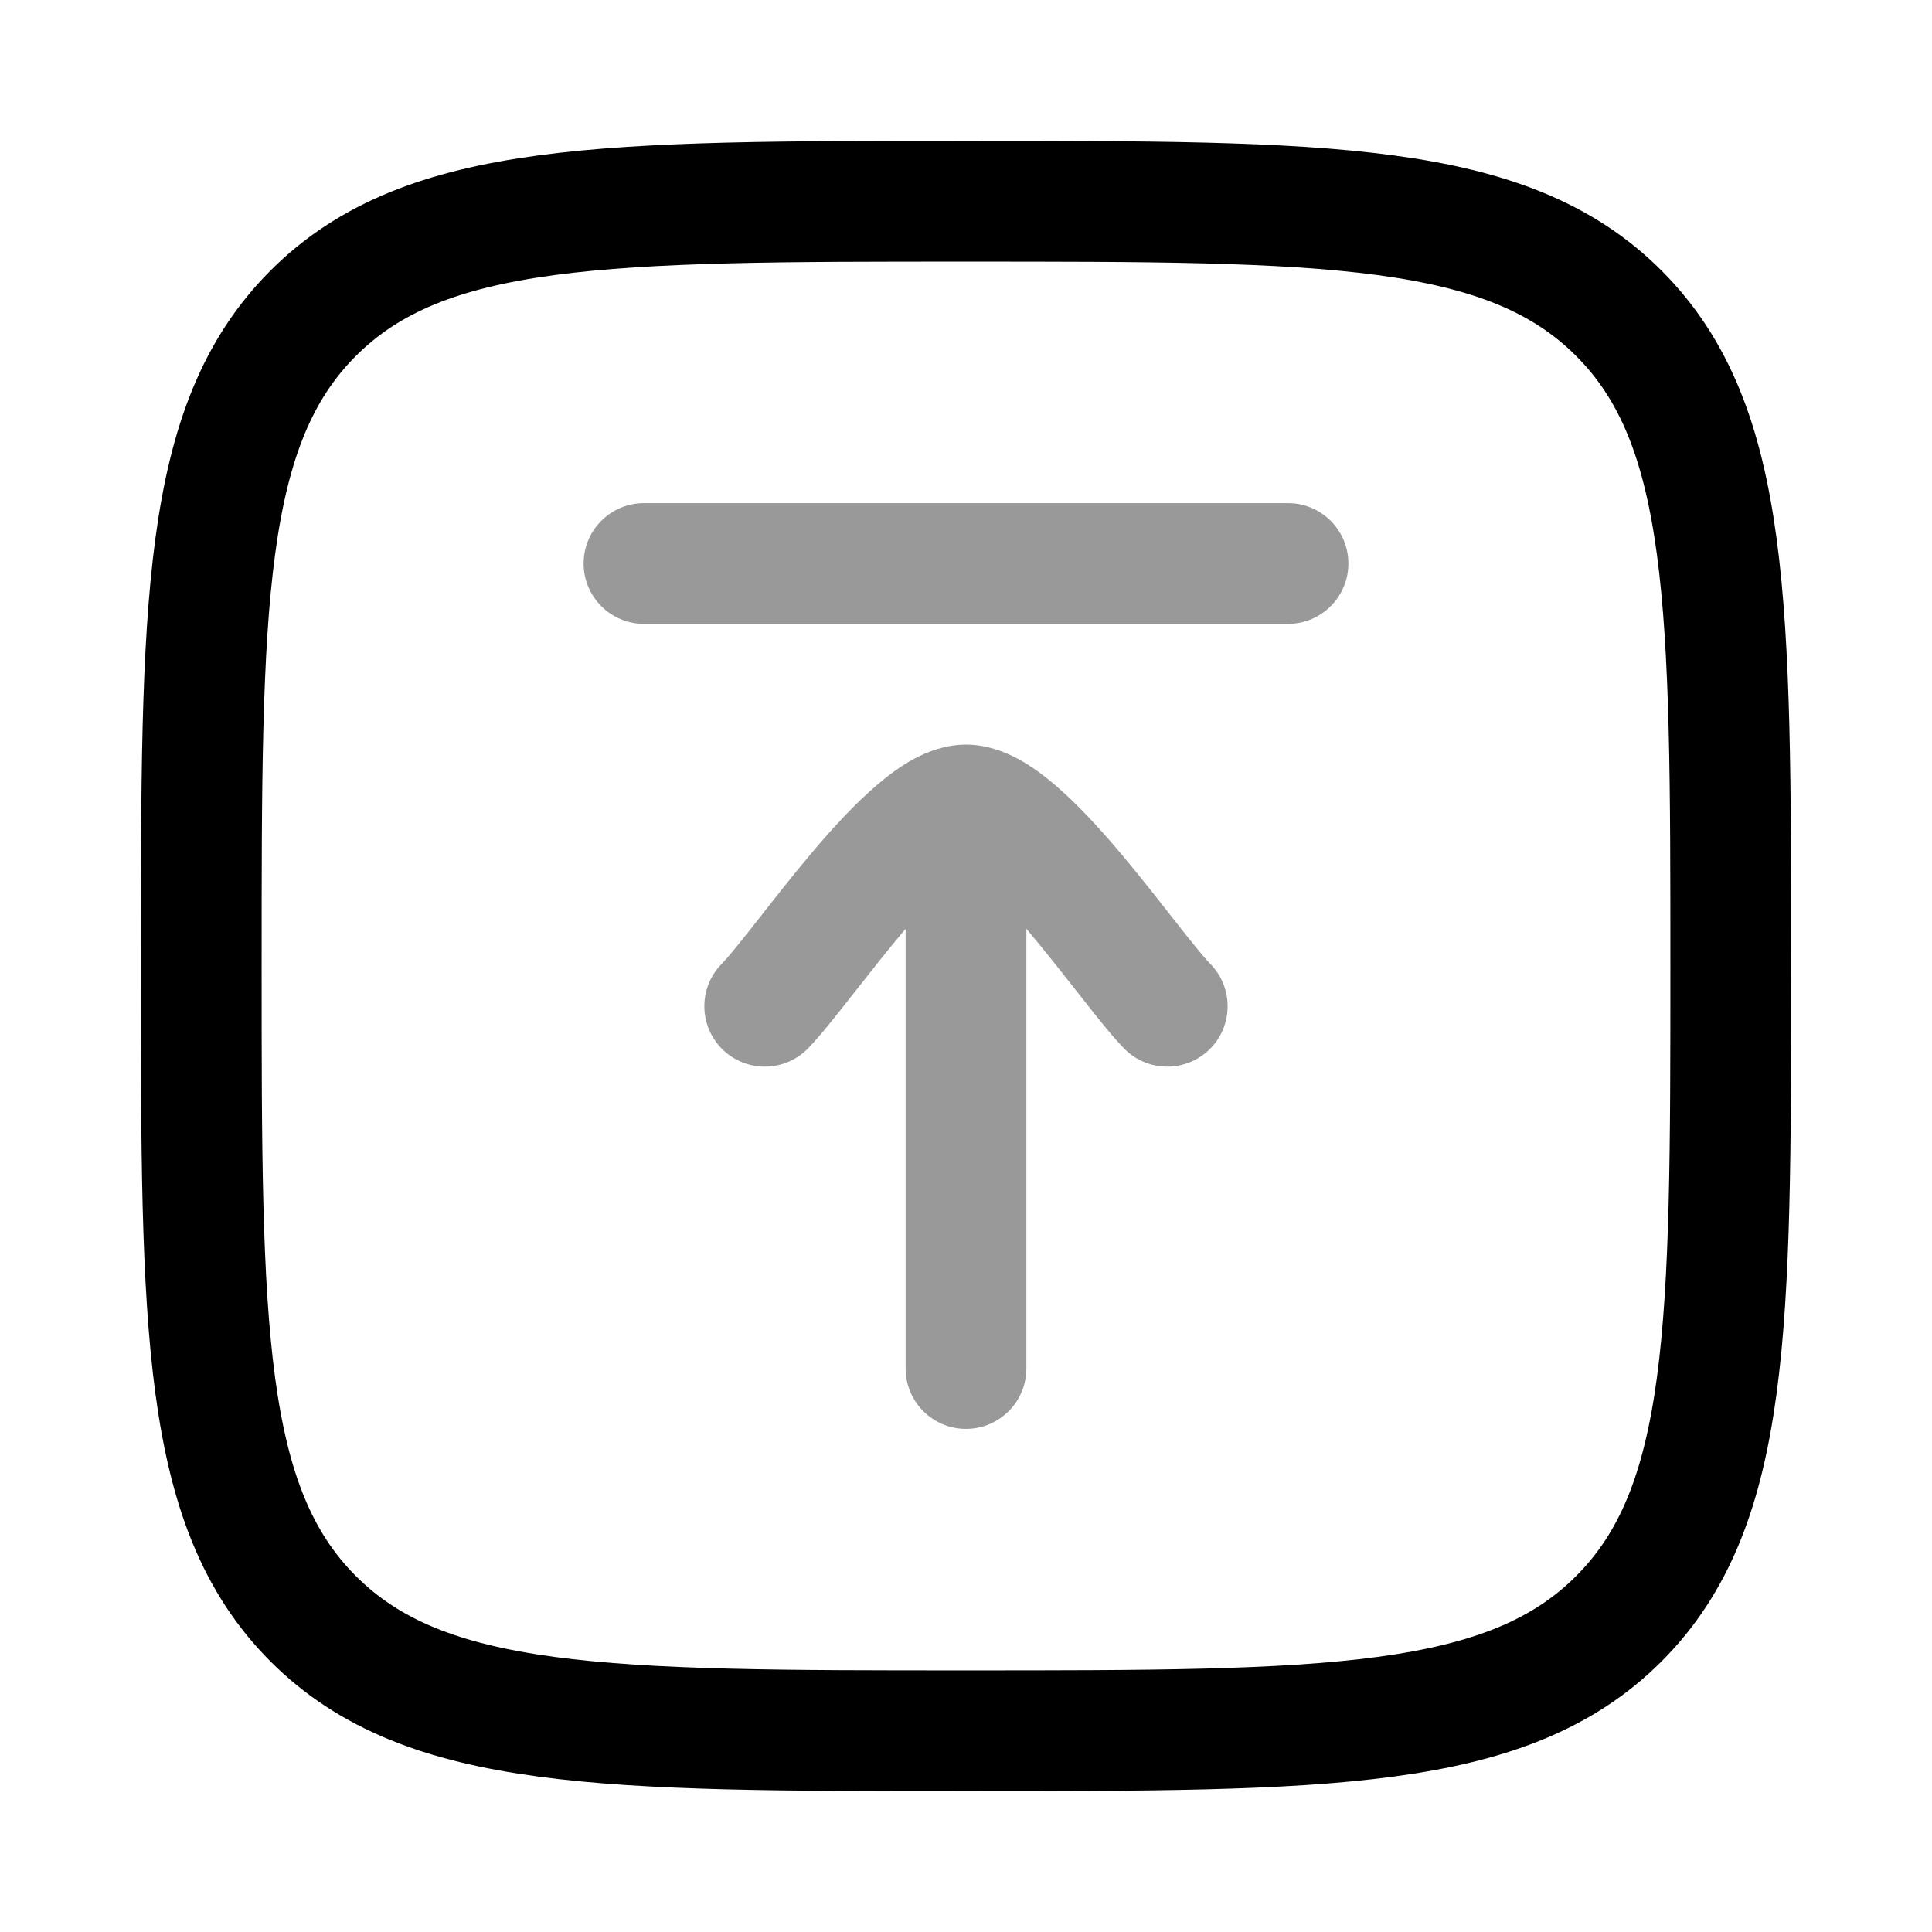 <svg width="24" height="24" viewBox="0 0 24 24" fill="none" xmlns="http://www.w3.org/2000/svg">
<path d="M2.5 12C2.5 7.522 2.5 5.282 3.891 3.891C5.282 2.5 7.522 2.5 12 2.5C16.478 2.5 18.718 2.5 20.109 3.891C21.5 5.282 21.5 7.522 21.5 12C21.5 16.478 21.5 18.718 20.109 20.109C18.718 21.5 16.478 21.5 12 21.5C7.522 21.5 5.282 21.5 3.891 20.109C2.5 18.718 2.5 16.478 2.5 12Z" stroke="currentColor" stroke-width="1.5"/>
<path opacity="0.4" d="M16 7.75C16.414 7.75 16.75 7.414 16.75 7C16.75 6.586 16.414 6.25 16 6.25V7.75ZM8 6.25C7.586 6.25 7.25 6.586 7.25 7C7.25 7.414 7.586 7.75 8 7.75L8 6.25ZM11.25 17C11.25 17.414 11.586 17.75 12 17.75C12.414 17.75 12.75 17.414 12.75 17H11.25ZM13.962 13.023C14.251 13.32 14.726 13.326 15.023 13.038C15.32 12.749 15.326 12.274 15.038 11.977L13.962 13.023ZM8.962 11.977C8.673 12.274 8.68 12.749 8.977 13.038C9.274 13.326 9.749 13.32 10.038 13.023L8.962 11.977ZM16 6.25L8 6.25L8 7.75L16 7.75V6.25ZM11.25 10V17H12.75V10H11.25ZM12 10.75C11.917 10.75 11.888 10.723 11.934 10.748C11.975 10.769 12.04 10.813 12.131 10.89C12.313 11.046 12.526 11.274 12.756 11.545C12.983 11.813 13.205 12.098 13.411 12.359C13.603 12.604 13.805 12.861 13.962 13.023L15.038 11.977C14.949 11.886 14.803 11.704 14.59 11.433C14.39 11.178 14.149 10.869 13.9 10.575C13.654 10.285 13.379 9.983 13.103 9.749C12.965 9.631 12.81 9.515 12.642 9.425C12.481 9.339 12.258 9.25 12 9.25V10.75ZM10.038 13.023C10.195 12.861 10.397 12.604 10.589 12.359C10.795 12.098 11.017 11.813 11.244 11.545C11.474 11.274 11.687 11.046 11.869 10.89C11.96 10.813 12.025 10.769 12.066 10.748C12.112 10.723 12.083 10.75 12 10.75V9.25C11.742 9.25 11.519 9.339 11.358 9.425C11.19 9.515 11.035 9.631 10.897 9.749C10.621 9.983 10.346 10.285 10.1 10.575C9.851 10.869 9.61 11.178 9.41 11.433C9.197 11.704 9.051 11.886 8.962 11.977L10.038 13.023Z" fill="currentColor"/>
</svg>

